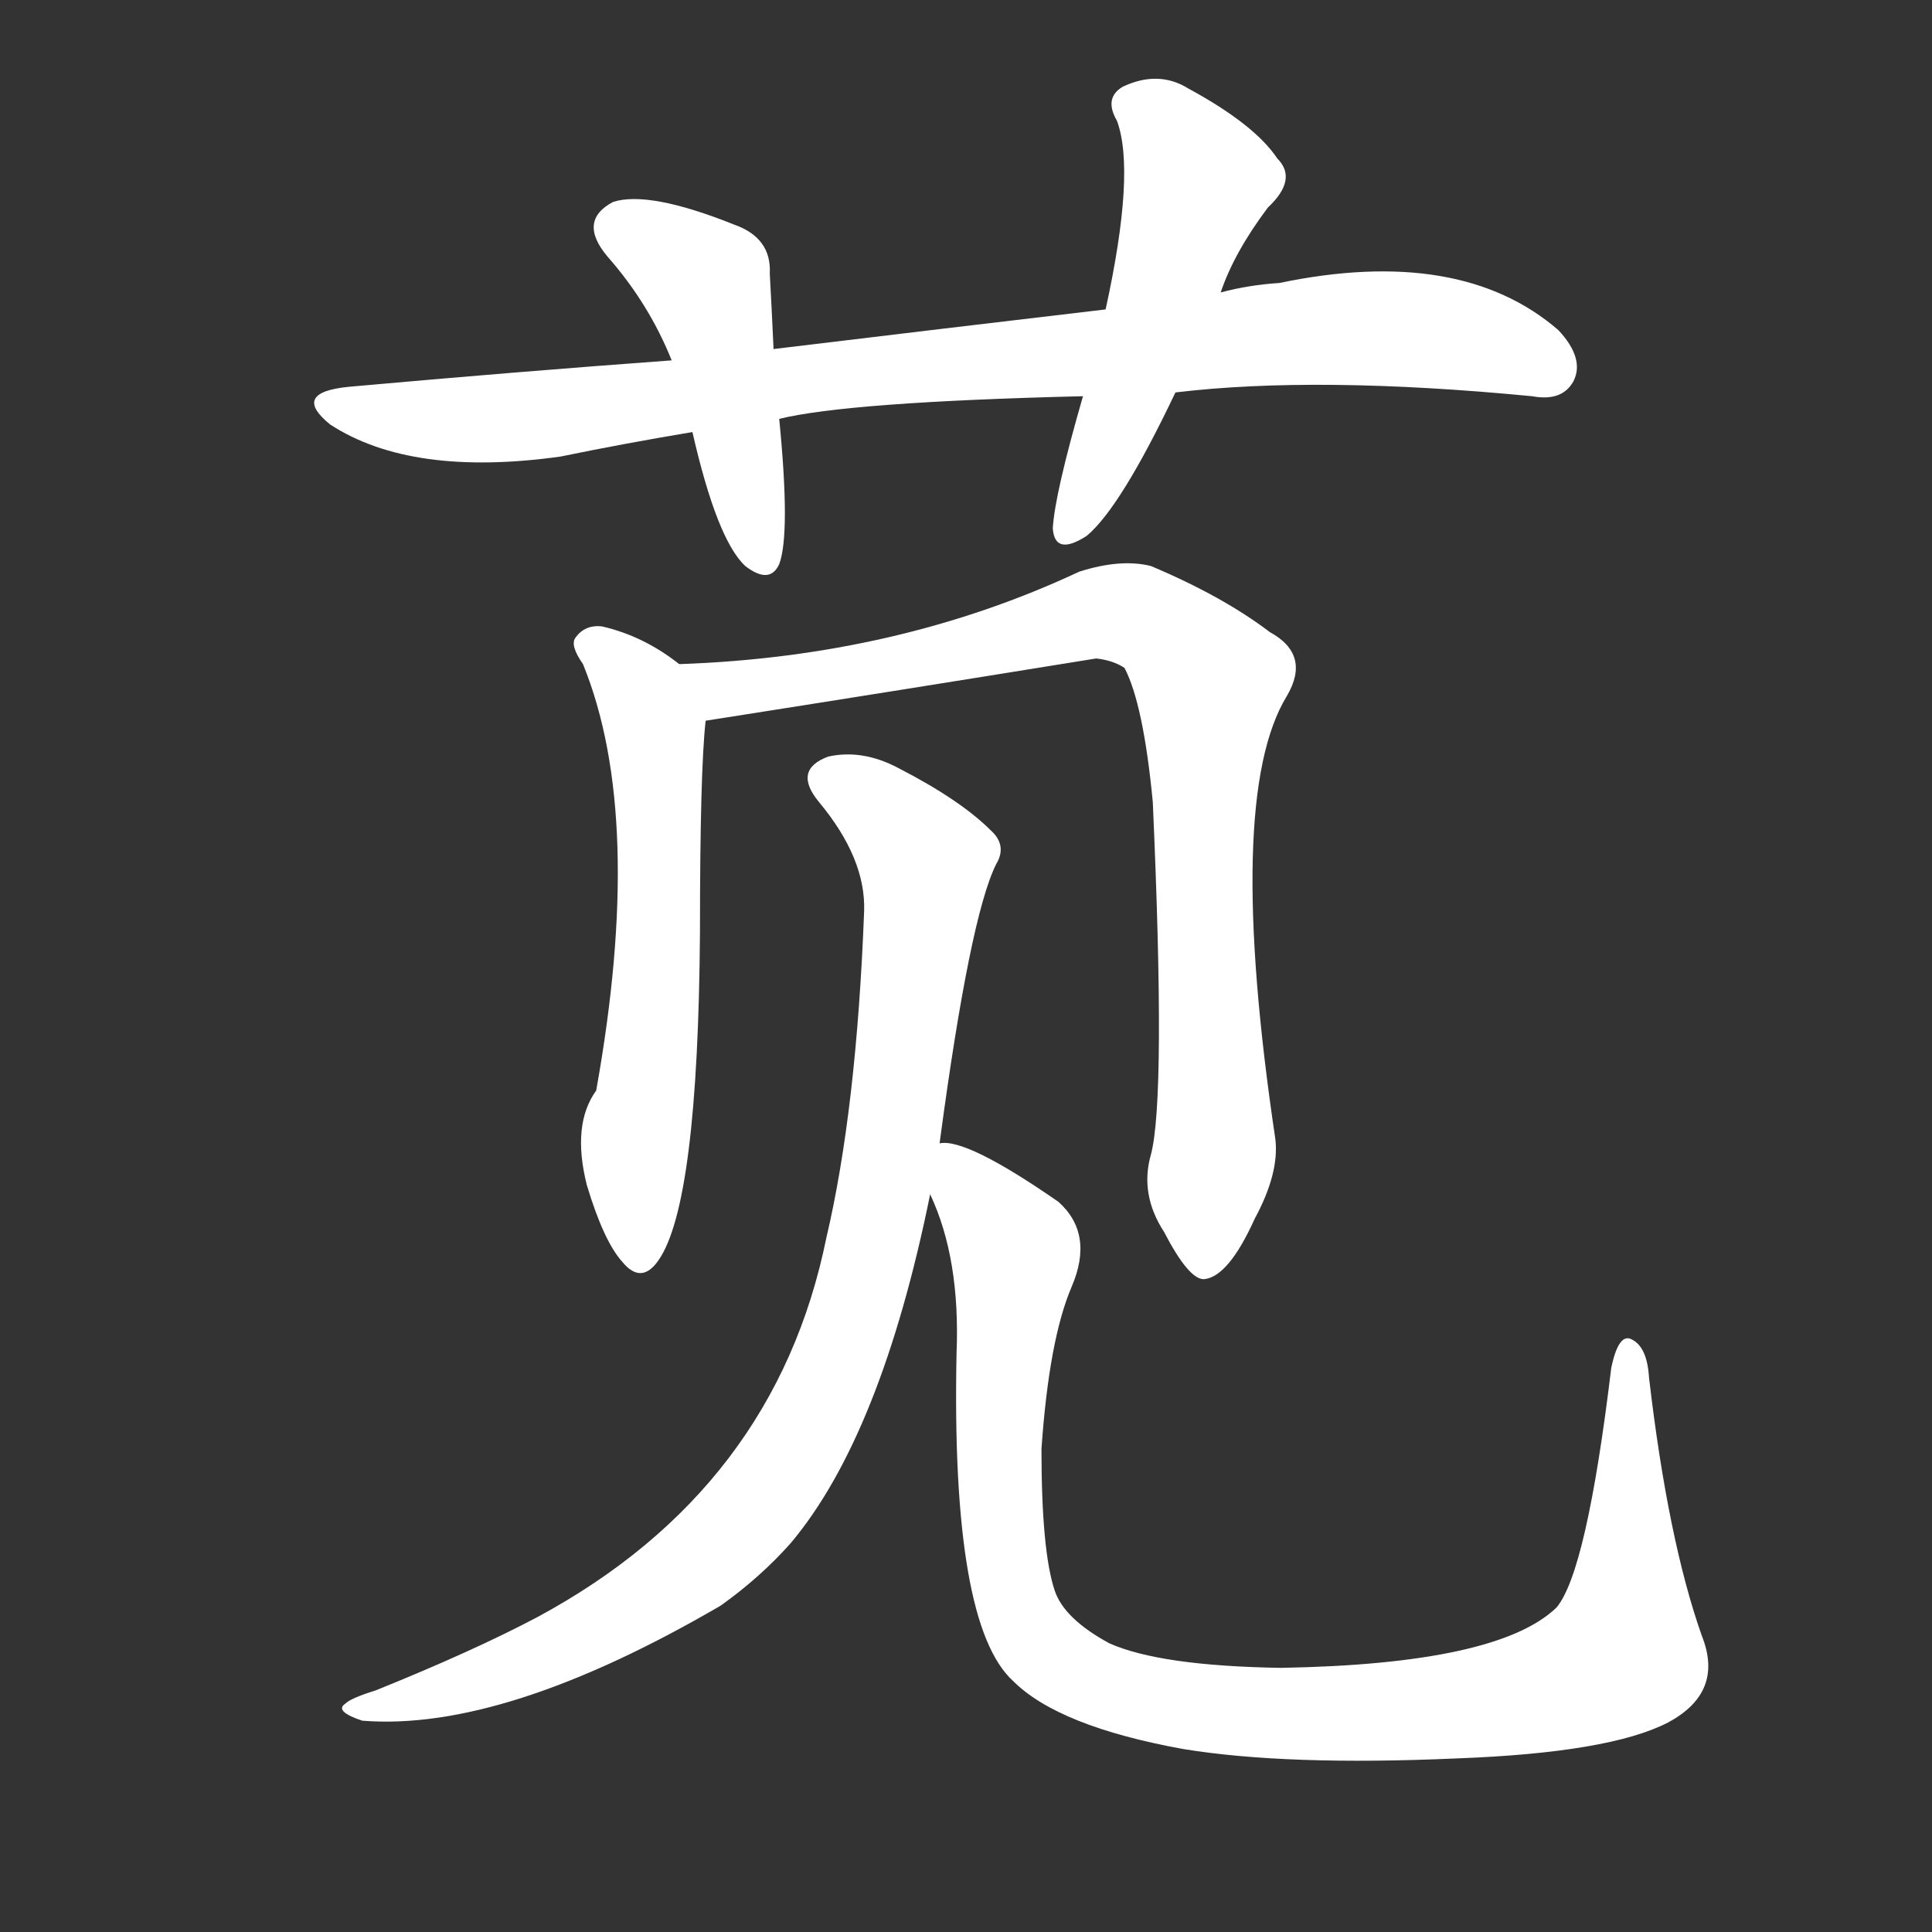 <svg version="1.1" viewBox="0 0 1024 1024" xmlns="http://www.w3.org/2000/svg">
  <rect x="0" y="0" width="1024" height="1024" fill="#333333" stroke="none"/>
  <g transform="scale(1, -1) translate(0, -900)">
    <style type="text/css">
        .stroke1 {fill: #FFFFFF;}
        .stroke2 {fill: #FFFFFF;}
        .stroke3 {fill: #FFFFFF;}
        .stroke4 {fill: #FFFFFF;}
        .stroke5 {fill: #FFFFFF;}
        .stroke6 {fill: #FFFFFF;}
        .stroke7 {fill: #FFFFFF;}
        .stroke8 {fill: #FFFFFF;}
        .stroke9 {fill: #FFFFFF;}
        .stroke10 {fill: #FFFFFF;}
        .stroke11 {fill: #FFFFFF;}
        .stroke12 {fill: #FFFFFF;}
        .stroke13 {fill: #FFFFFF;}
        .stroke14 {fill: #FFFFFF;}
        .stroke15 {fill: #FFFFFF;}
        .stroke16 {fill: #FFFFFF;}
        .stroke17 {fill: #FFFFFF;}
        .stroke18 {fill: #FFFFFF;}
        .stroke19 {fill: #FFFFFF;}
        .stroke20 {fill: #FFFFFF;}
        text {
            font-family: Helvetica;
            font-size: 50px;
            fill: #FFFFFF;}
            paint-order: stroke;
            stroke: #000000;
            stroke-width: 4px;
            stroke-linecap: butt;
            stroke-linejoin: miter;
            font-weight: 800;
        }
    </style>

    <path d="M 623 692 Q 698 701 812 690 Q 828 687 834 698 Q 840 710 826 725 Q 774 770 678 750 Q 662 749 647 745 L 586 736 Q 501 726 410 715 L 356 709 Q 274 703 185 695 Q 154 692 175 675 Q 218 647 297 658 Q 331 665 367 671 L 413 678 Q 450 687 574 690 L 623 692 Z" class="stroke1"/>
    <path d="M 410 715 Q 409 737 408 755 Q 409 774 389 781 Q 344 799 325 793 Q 306 783 322 764 Q 344 739 356 709 L 367 671 Q 380 614 395 600 Q 408 590 413 601 Q 419 617 413 678 L 410 715 Z" class="stroke2"/>
    <path d="M 647 745 Q 654 766 672 790 Q 688 805 677 816 Q 665 834 630 853 Q 614 863 595 854 Q 585 848 592 836 Q 602 809 586 736 L 574 690 Q 559 638 558 620 Q 559 605 576 616 Q 594 631 623 692 L 647 745 Z" class="stroke3"/>
    <path d="M 360 548 Q 341 563 319 568 Q 310 569 305 562 Q 302 558 309 548 Q 342 467 316 322 Q 303 304 311 272 Q 320 242 330 231 Q 340 219 349 232 Q 370 262 371 406 Q 371 491 374 518 C 376 537 376 537 360 548 Z" class="stroke4"/>
    <path d="M 610 288 Q 604 267 617 247 Q 630 222 638 222 Q 651 223 665 254 Q 678 278 676 296 Q 649 477 682 531 Q 695 553 673 565 Q 648 584 610 600 Q 594 604 572 597 Q 476 552 360 548 C 330 546 344 513 374 518 Q 476 534 581 551 Q 590 550 596 546 Q 606 527 611 475 Q 618 318 610 288 Z" class="stroke5"/>
    <path d="M 498 294 Q 514 414 528 442 Q 534 452 525 460 Q 509 476 476 493 Q 457 503 439 499 Q 420 492 434 475 Q 459 445 458 417 Q 454 312 438 244 Q 411 111 285 43 Q 251 25 199 4 Q 186 0 183 -3 Q 177 -7 192 -12 Q 267 -18 382 49 Q 403 64 419 82 Q 467 139 493 267 L 498 294 Z" class="stroke6"/>
    <path d="M 902 33 Q 884 84 874 170 Q 873 186 865 190 Q 858 194 854 175 Q 841 67 825 48 Q 794 18 679 16 Q 615 17 588 29 Q 564 42 559 57 Q 552 78 552 132 Q 556 190 568 218 Q 580 246 561 263 Q 512 297 498 294 C 481 299 483 295 493 267 Q 509 233 507 183 Q 504 39 537 9 Q 561 -15 627 -27 Q 682 -36 772 -32 Q 853 -29 884 -13 Q 914 3 902 33 Z" class="stroke7"/>
</g></svg>